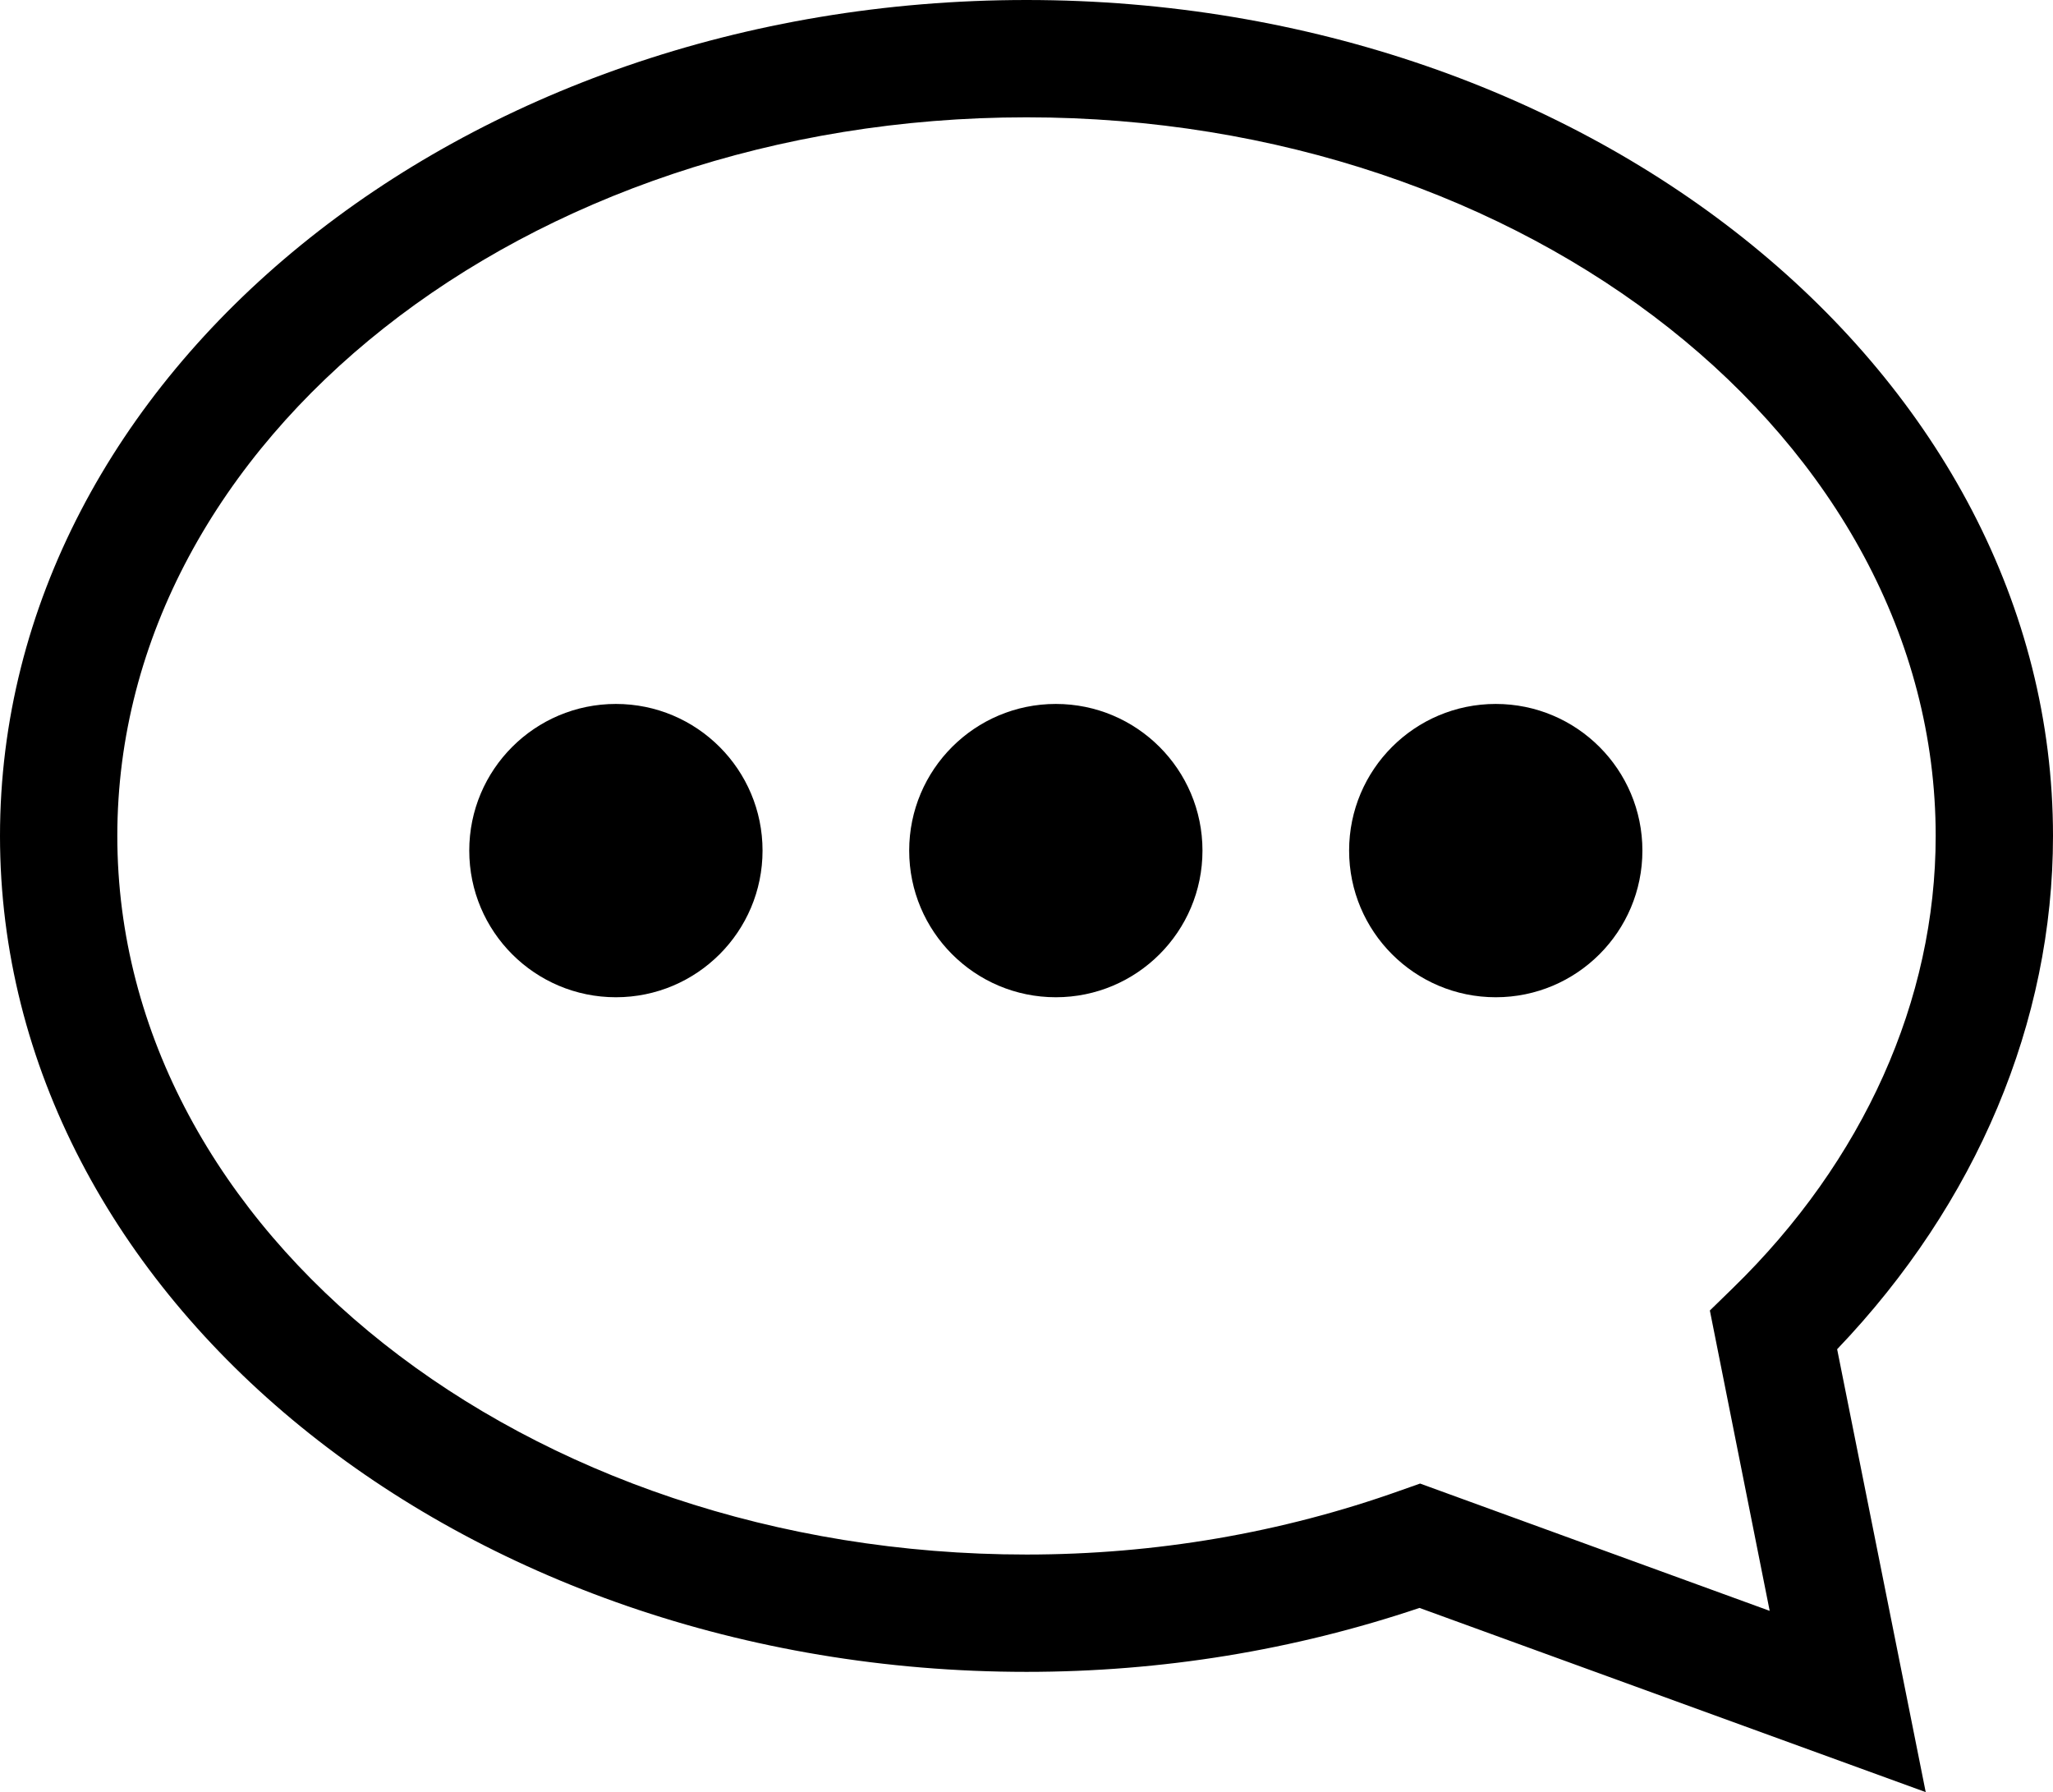 <svg id="a" xmlns="http://www.w3.org/2000/svg" width="35" height="30.55" viewBox="0 0 35 30.55"><circle cx="10.5" cy="14.5" r="2.5"/><circle cx="18" cy="14.5" r="2.5"/><circle cx="25.5" cy="14.5" r="2.5"/><path d="M32.83,30.55l-8.63-3.14c-2.14,.72-4.39,1.09-6.7,1.09C7.85,28.5,0,22.11,0,14.25S7.85,0,17.5,0s17.5,6.39,17.5,14.25c0,3.17-1.3,6.26-3.68,8.75l1.51,7.55Zm-8.62-5.26l5.96,2.17-1.02-5.12,.39-.38c2.23-2.17,3.46-4.91,3.46-7.71,0-6.75-6.95-12.25-15.5-12.25S2,7.5,2,14.25s6.95,12.25,15.5,12.25c2.2,0,4.35-.37,6.37-1.09l.34-.12Z"/></svg>